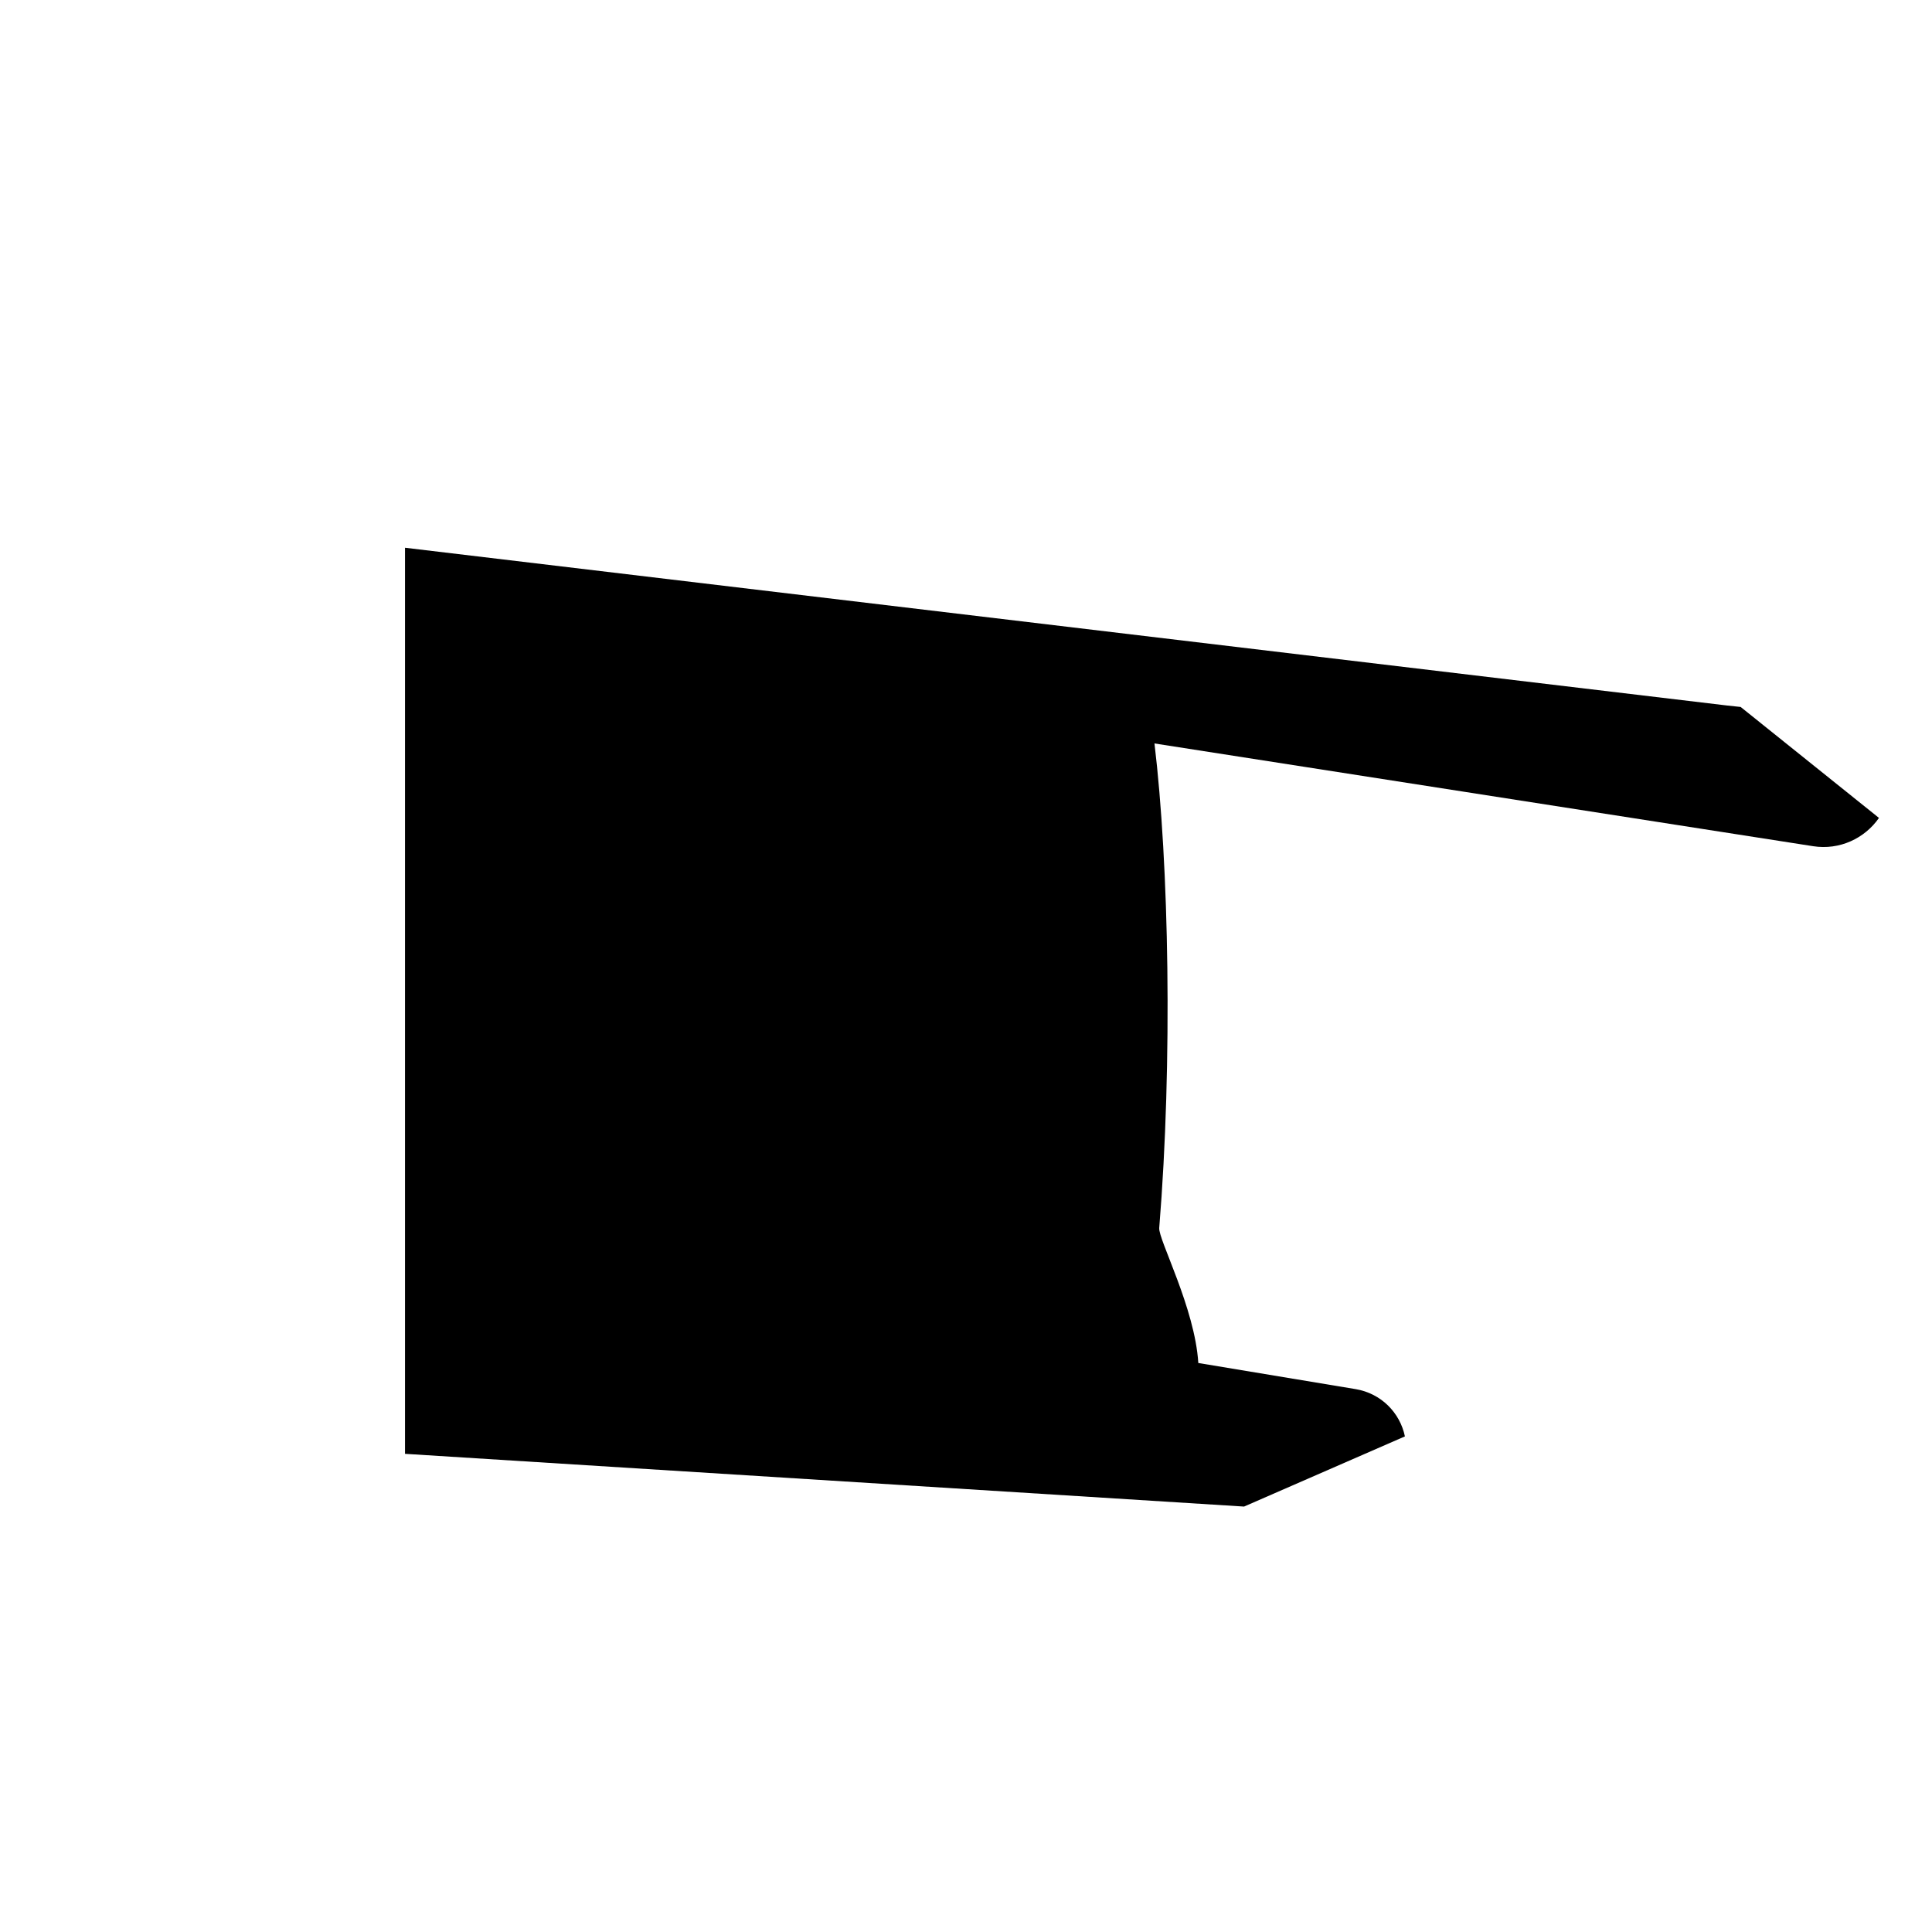 <?xml version="1.0" encoding="UTF-8" standalone="no"?>
<!-- Licensed as CC0 Public Domain Dedication, see https://creativecommons.org/publicdomain/zero/1.0/. -->

<svg
   xmlns:ns="http://creativecommons.org/"
   xmlns:dc="http://purl.org/dc/elements/1.1/"
   xmlns:cc="http://creativecommons.org/ns#"
   xmlns:rdf="http://www.w3.org/1999/02/22-rdf-syntax-ns#"
   xmlns:svg="http://www.w3.org/2000/svg"
   xmlns="http://www.w3.org/2000/svg"
   xmlns:sodipodi="http://sodipodi.sourceforge.net/DTD/sodipodi-0.dtd"
   xmlns:inkscape="http://www.inkscape.org/namespaces/inkscape"
   version="1.1"
   x="0px"
   y="0px"
   width="300"
   height="300"
   viewBox="0 0 300 300"
   xml:space="preserve"
   id="svg11"
   sodipodi:docname="robotbody.svg"
   inkscape:version="0.92.2 (5c3e80d, 2017-08-06)"><defs
     id="defs15" /><sodipodi:namedview
     pagecolor="#ffffff"
     bordercolor="#666666"
     borderopacity="1"
     objecttolerance="10"
     gridtolerance="10"
     guidetolerance="10"
     inkscape:pageopacity="0"
     inkscape:pageshadow="2"
     inkscape:window-width="1440"
     inkscape:window-height="856"
     id="namedview13"
     showgrid="false"
     inkscape:zoom="1.5742187"
     inkscape:cx="246.77309"
     inkscape:cy="101.90108"
     inkscape:window-x="0"
     inkscape:window-y="22"
     inkscape:window-maximized="0"
     inkscape:current-layer="svg11"
     showguides="true"
     inkscape:guide-bbox="true"
     inkscape:snap-center="true"
     inkscape:snap-page="true"
     inkscape:snap-global="false"><sodipodi:guide
       position="150,150"
       orientation="1,0"
       id="guide863"
       inkscape:locked="false" /><sodipodi:guide
       position="150,150"
       orientation="0,1"
       id="guide867"
       inkscape:locked="false" /></sodipodi:namedview><path
     style="stroke-width:1;fill:#000000"
     d="M 62.889 85.053 L 62.889 225.75 L 193.176 233.939 L 218.154 223.043 C 217.39 219.359 214.45 216.359 210.504 215.703 L 186.072 211.645 C 185.55 203.117 179.858 192.474 180.004 190.682 C 182.111 164.824 181.505 134.054 179.266 115.443 L 281.559 131.4 C 285.634 132.036 289.546 130.199 291.766 127.006 L 270.289 109.777 C 269.574 109.709 268.86 109.632 268.146 109.547 L 62.889 85.053 z "
     id="robotbody" /><circle
     style="opacity:1;fill:#000080;fill-opacity:1;stroke:none;stroke-width:0;stroke-linecap:round;stroke-linejoin:round;stroke-miterlimit:25.3;stroke-dasharray:none"
     id="ellipse892"
     cx="-58.442"
     cy="0"
     r="0" /></svg>